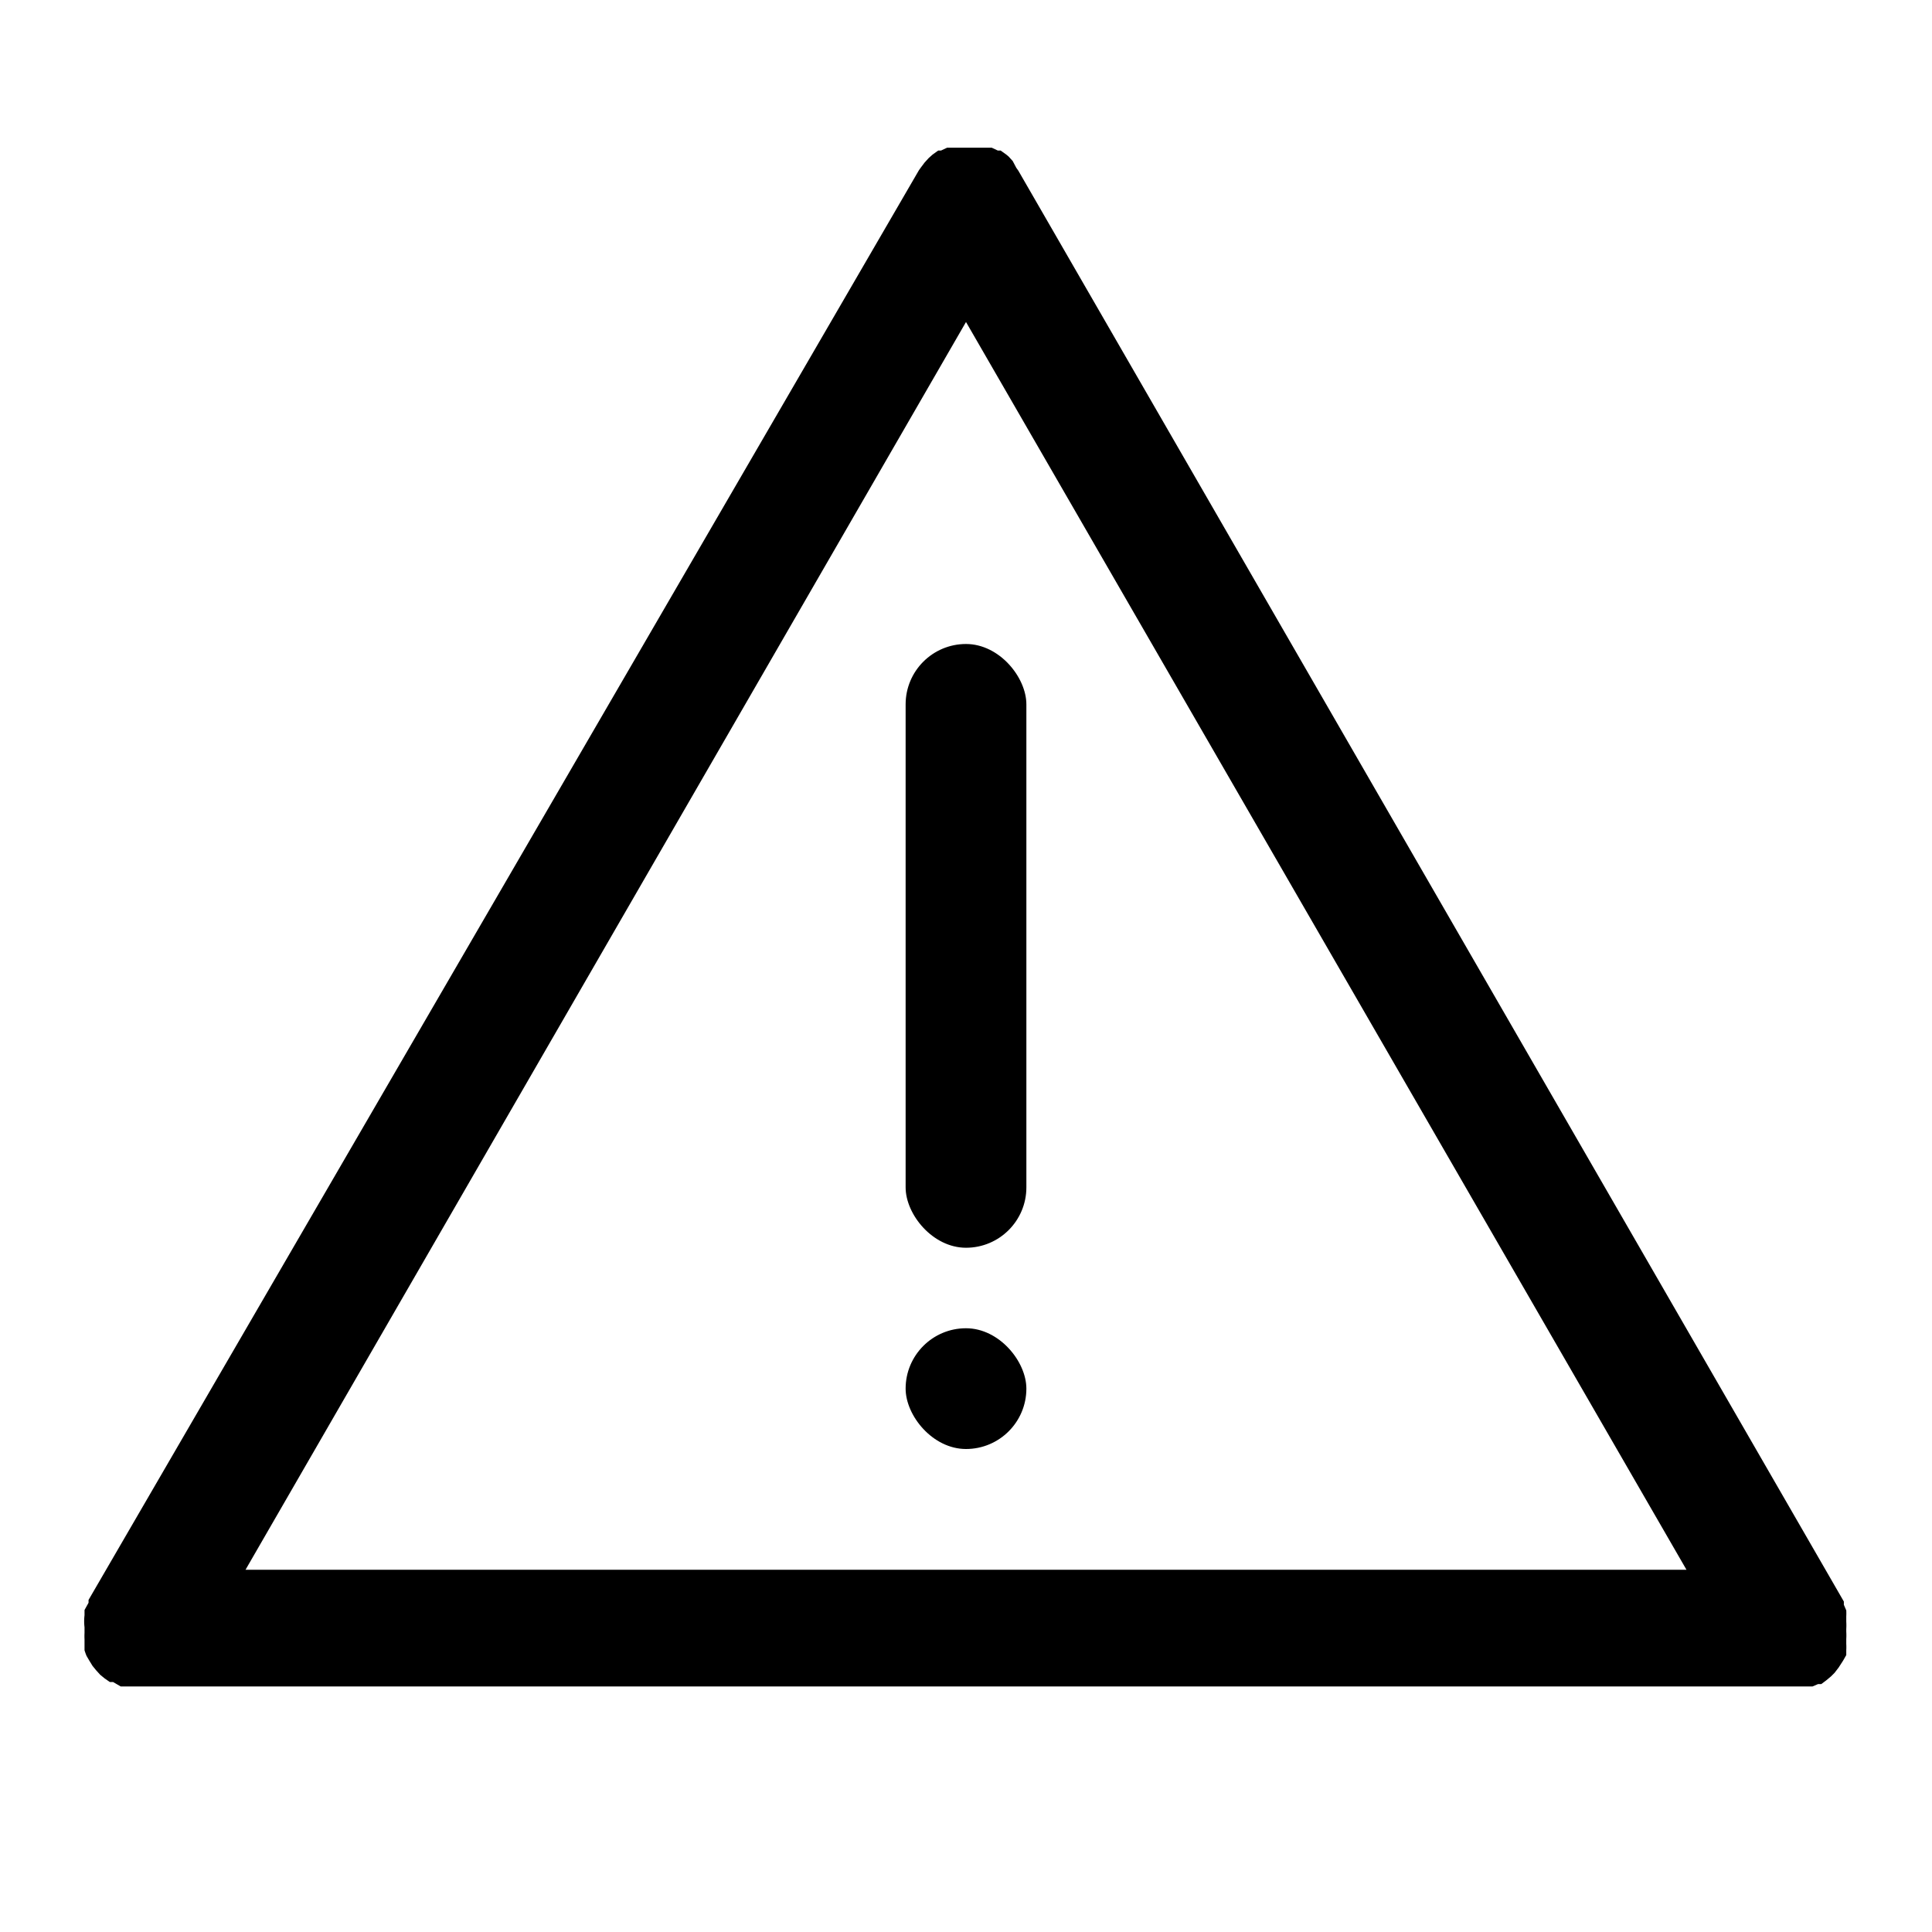 <svg xmlns="http://www.w3.org/2000/svg" width="24" height="24" fill="currentColor" role="img" viewBox="0 0 48 48"><path d="M45.79 41.26l.08-.14V41a1.5 1.5 0 000-.16v-.12a1.49 1.49 0 000-.18v-.07a1.48 1.48 0 000-.18v-.13a1.49 1.49 0 000-.15l-.06-.14v-.08L25.3 4.24l-.05-.07-.09-.17-.1-.11-.06-.05-.14-.1h-.07l-.15-.07H23.53l-.15.07h-.07l-.14.1-.1.09-.1.11-.09.12-.05.07L2.2 39.75v.07l-.1.18v.13a1.26 1.26 0 000 .3v.14a1.48 1.48 0 000 .16V41a1.49 1.49 0 00.05.14l.07.12.08.13.09.11.1.11.11.09.13.09h.08l.19.11H45.03l.14-.06h.08l.12-.09.12-.1.09-.09.1-.13zM24 8l17.9 31H6.1z"/><rect width="3" height="15" x="22.5" y="16" rx="1.5" ry="1.5" transform="rotate(180 24 23.5)"/><rect width="3" height="3" x="22.5" y="33" rx="1.5" ry="1.5" transform="rotate(-180 24 34.5)"/></svg>